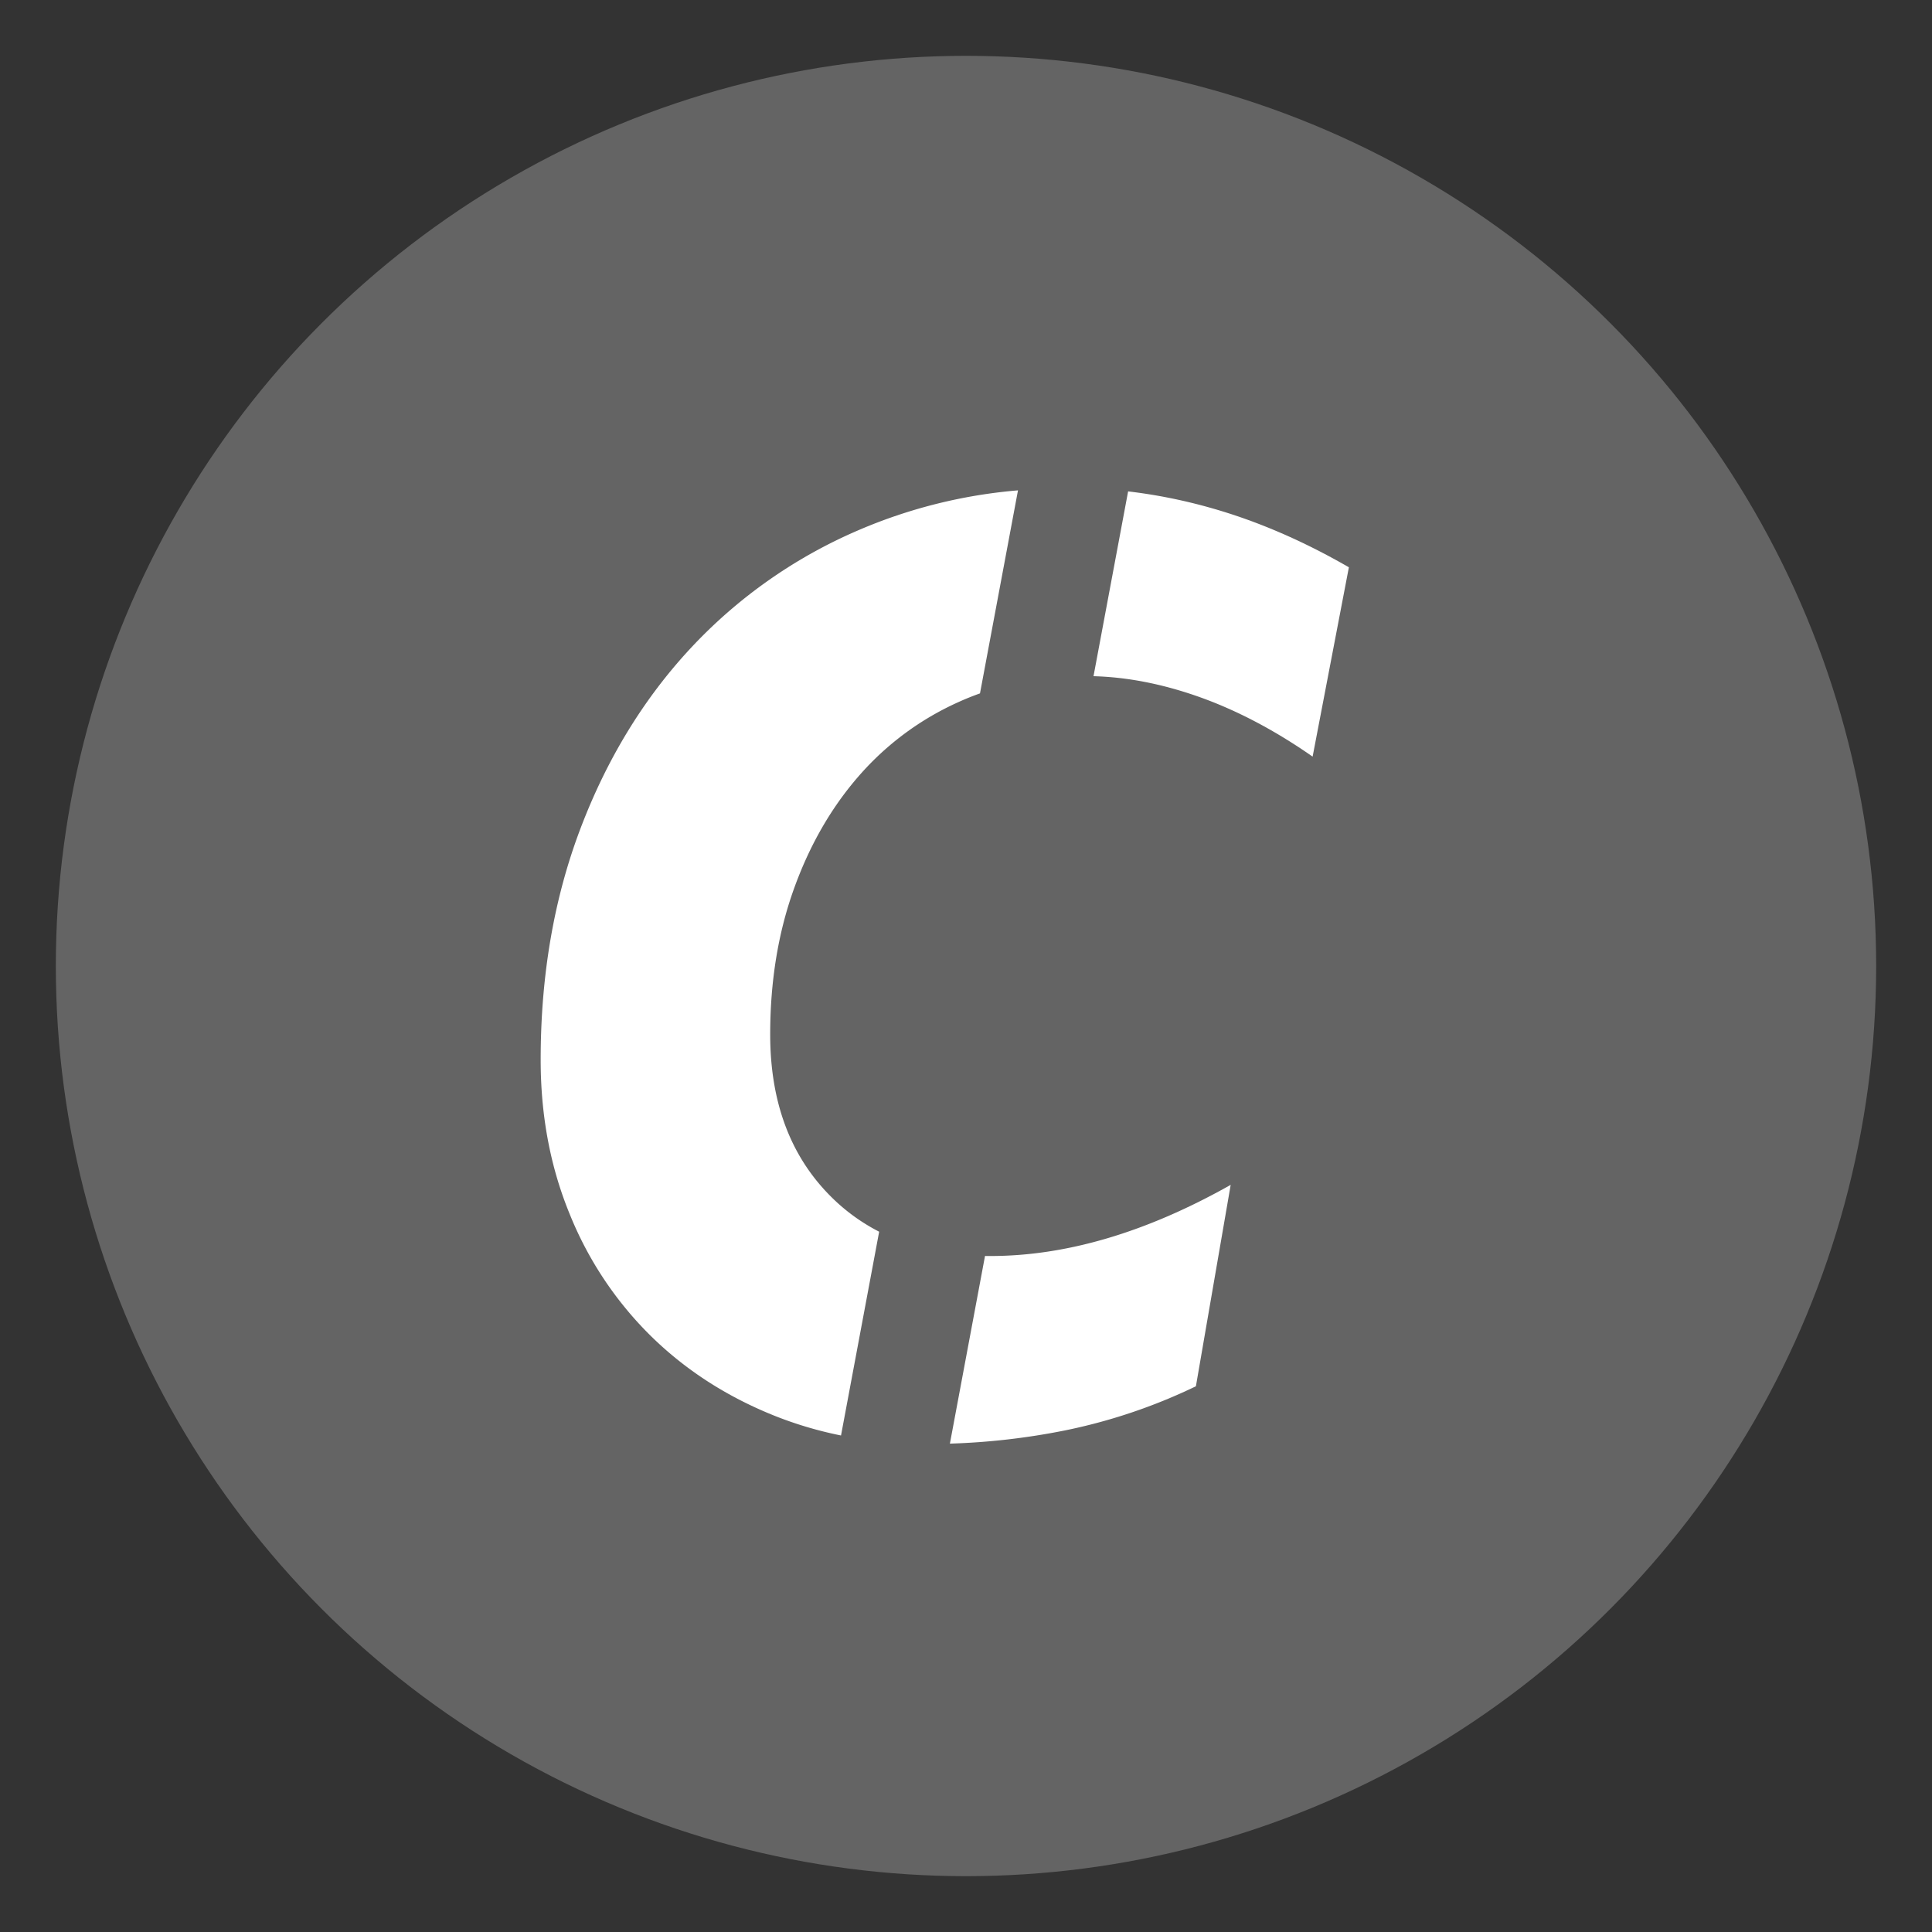 <svg id="Capa_1" data-name="Capa 1" xmlns="http://www.w3.org/2000/svg" viewBox="0 0 1000 1000"><rect x="0" y="0" width="1000" height="1000" fill="#333333" stroke="none"/><defs><style>.cls-1{fill:#646464;}.cls-2{fill:#fff;}</style></defs><title>Mesa de trabajo 1</title><circle class="cls-1" cx="500" cy="500" r="471.1"/><path class="cls-2" d="M455.05,637.53a99.25,99.25,0,0,1-25.47-18.69q-30.93-31.27-30.93-83.4,0-41,12.17-75.05t33.7-58.73A149.38,149.38,0,0,1,496,363.44q5.52-2.51,11.24-4.54l19.67-105.09a264.78,264.78,0,0,0-82.69,20.67,257.12,257.12,0,0,0-86.87,61.16q-36.48,39.27-57,93.47t-20.5,119.54q0,43.1,14.95,79.57a186.28,186.28,0,0,0,41.69,62.9q26.74,26.42,63.59,41.35A198.53,198.53,0,0,0,435.31,743Z"/><path class="cls-2" d="M625.91,262.67a274.94,274.94,0,0,0-42-8.33L566,350q25.92.69,53.65,10.36,29.87,10.43,59.76,31.27l18.77-98Q662,272.74,625.91,262.67Z"/><path class="cls-2" d="M509.84,650.09l-18.18,97.13a357.38,357.38,0,0,0,59.19-6.76A287.62,287.62,0,0,0,619,717.53L637,613.28q-65.34,36.84-124.4,36.83Z"/></svg>